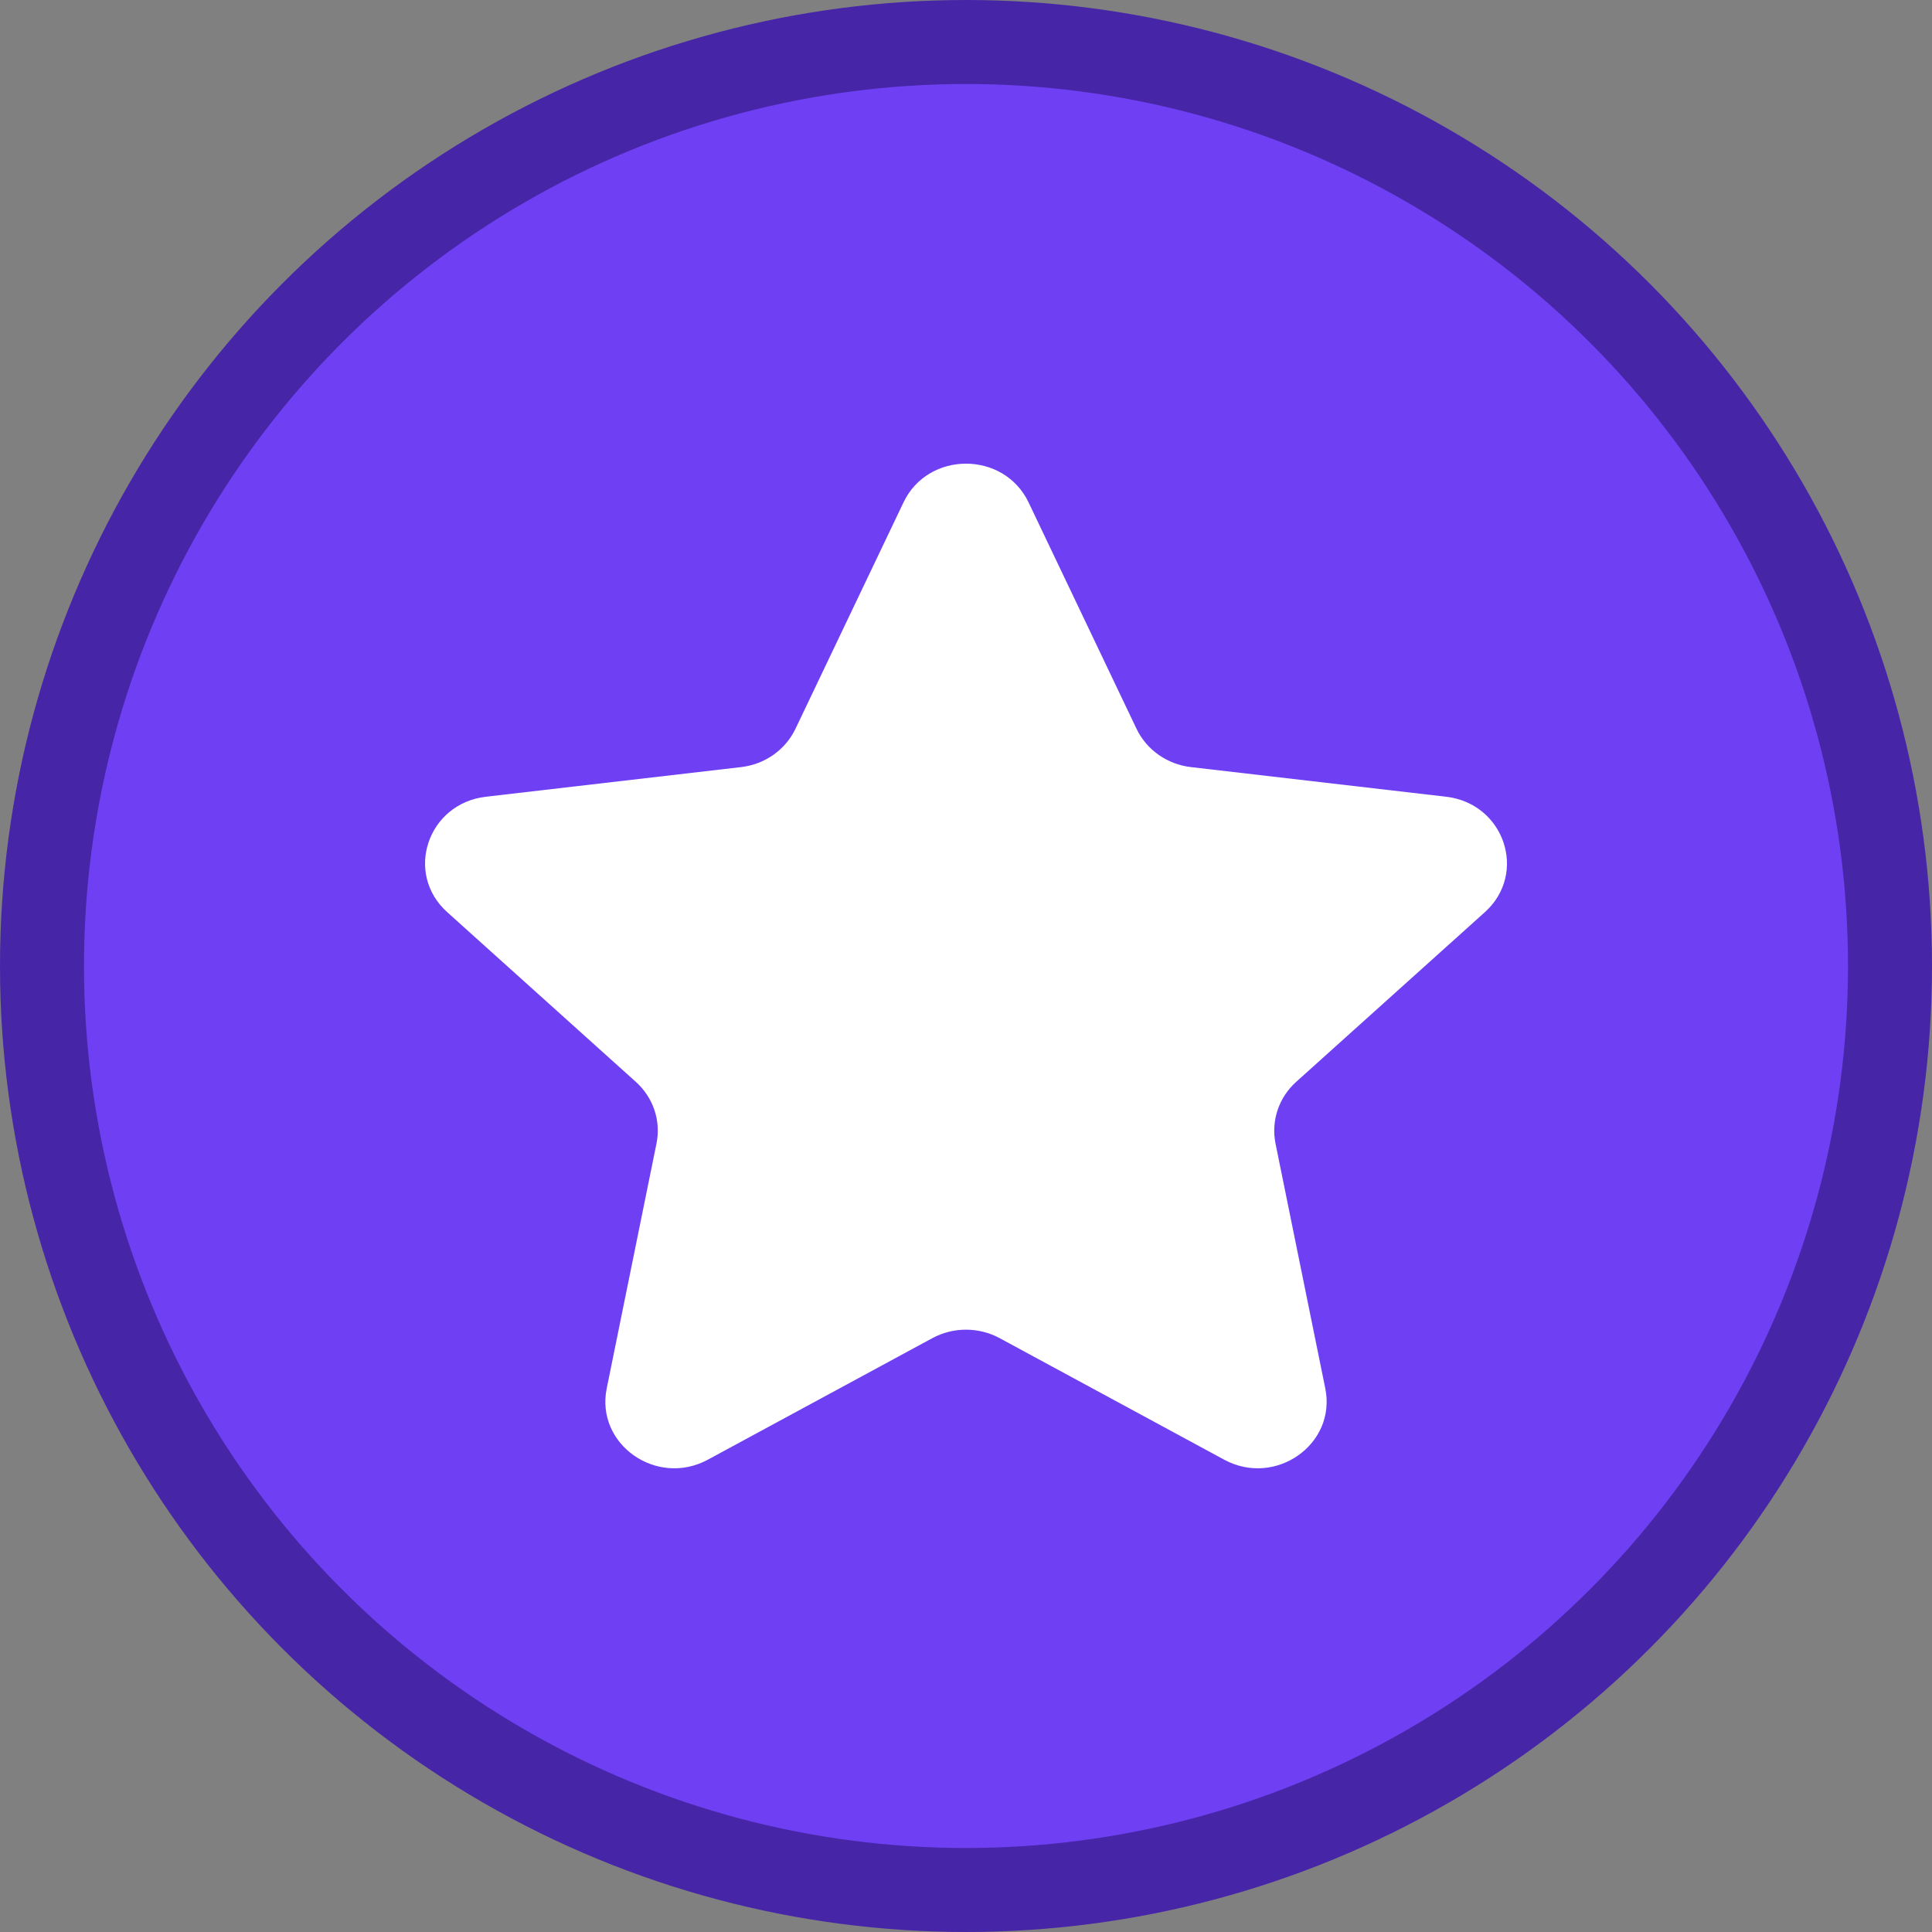 <svg width="23" height="23" viewBox="0 0 23 23" fill="none" xmlns="http://www.w3.org/2000/svg">
  <rect x="0" y="0" width="23" height="23" fill="#808080" stroke="none"/>
  <circle cx="11.5" cy="11.5" r="11" fill="#6F40F3" stroke="#4725A7" />
  <path
    d="M10.756 5.981C11.049 5.366 11.951 5.366 12.245 5.981L13.53 8.676C13.65 8.927 13.895 9.099 14.177 9.132L17.216 9.485C17.91 9.566 18.189 10.398 17.677 10.859L15.432 12.878C15.223 13.065 15.13 13.344 15.185 13.615L15.777 16.528C15.913 17.194 15.183 17.707 14.573 17.377L11.9 15.93C11.651 15.796 11.349 15.796 11.1 15.93L8.427 17.377C7.817 17.707 7.087 17.194 7.223 16.528L7.815 13.615C7.871 13.344 7.777 13.065 7.568 12.878L5.324 10.859C4.811 10.398 5.09 9.566 5.784 9.485L8.823 9.132C9.106 9.099 9.35 8.927 9.47 8.676L10.756 5.981Z"
    fill="white" />
</svg>